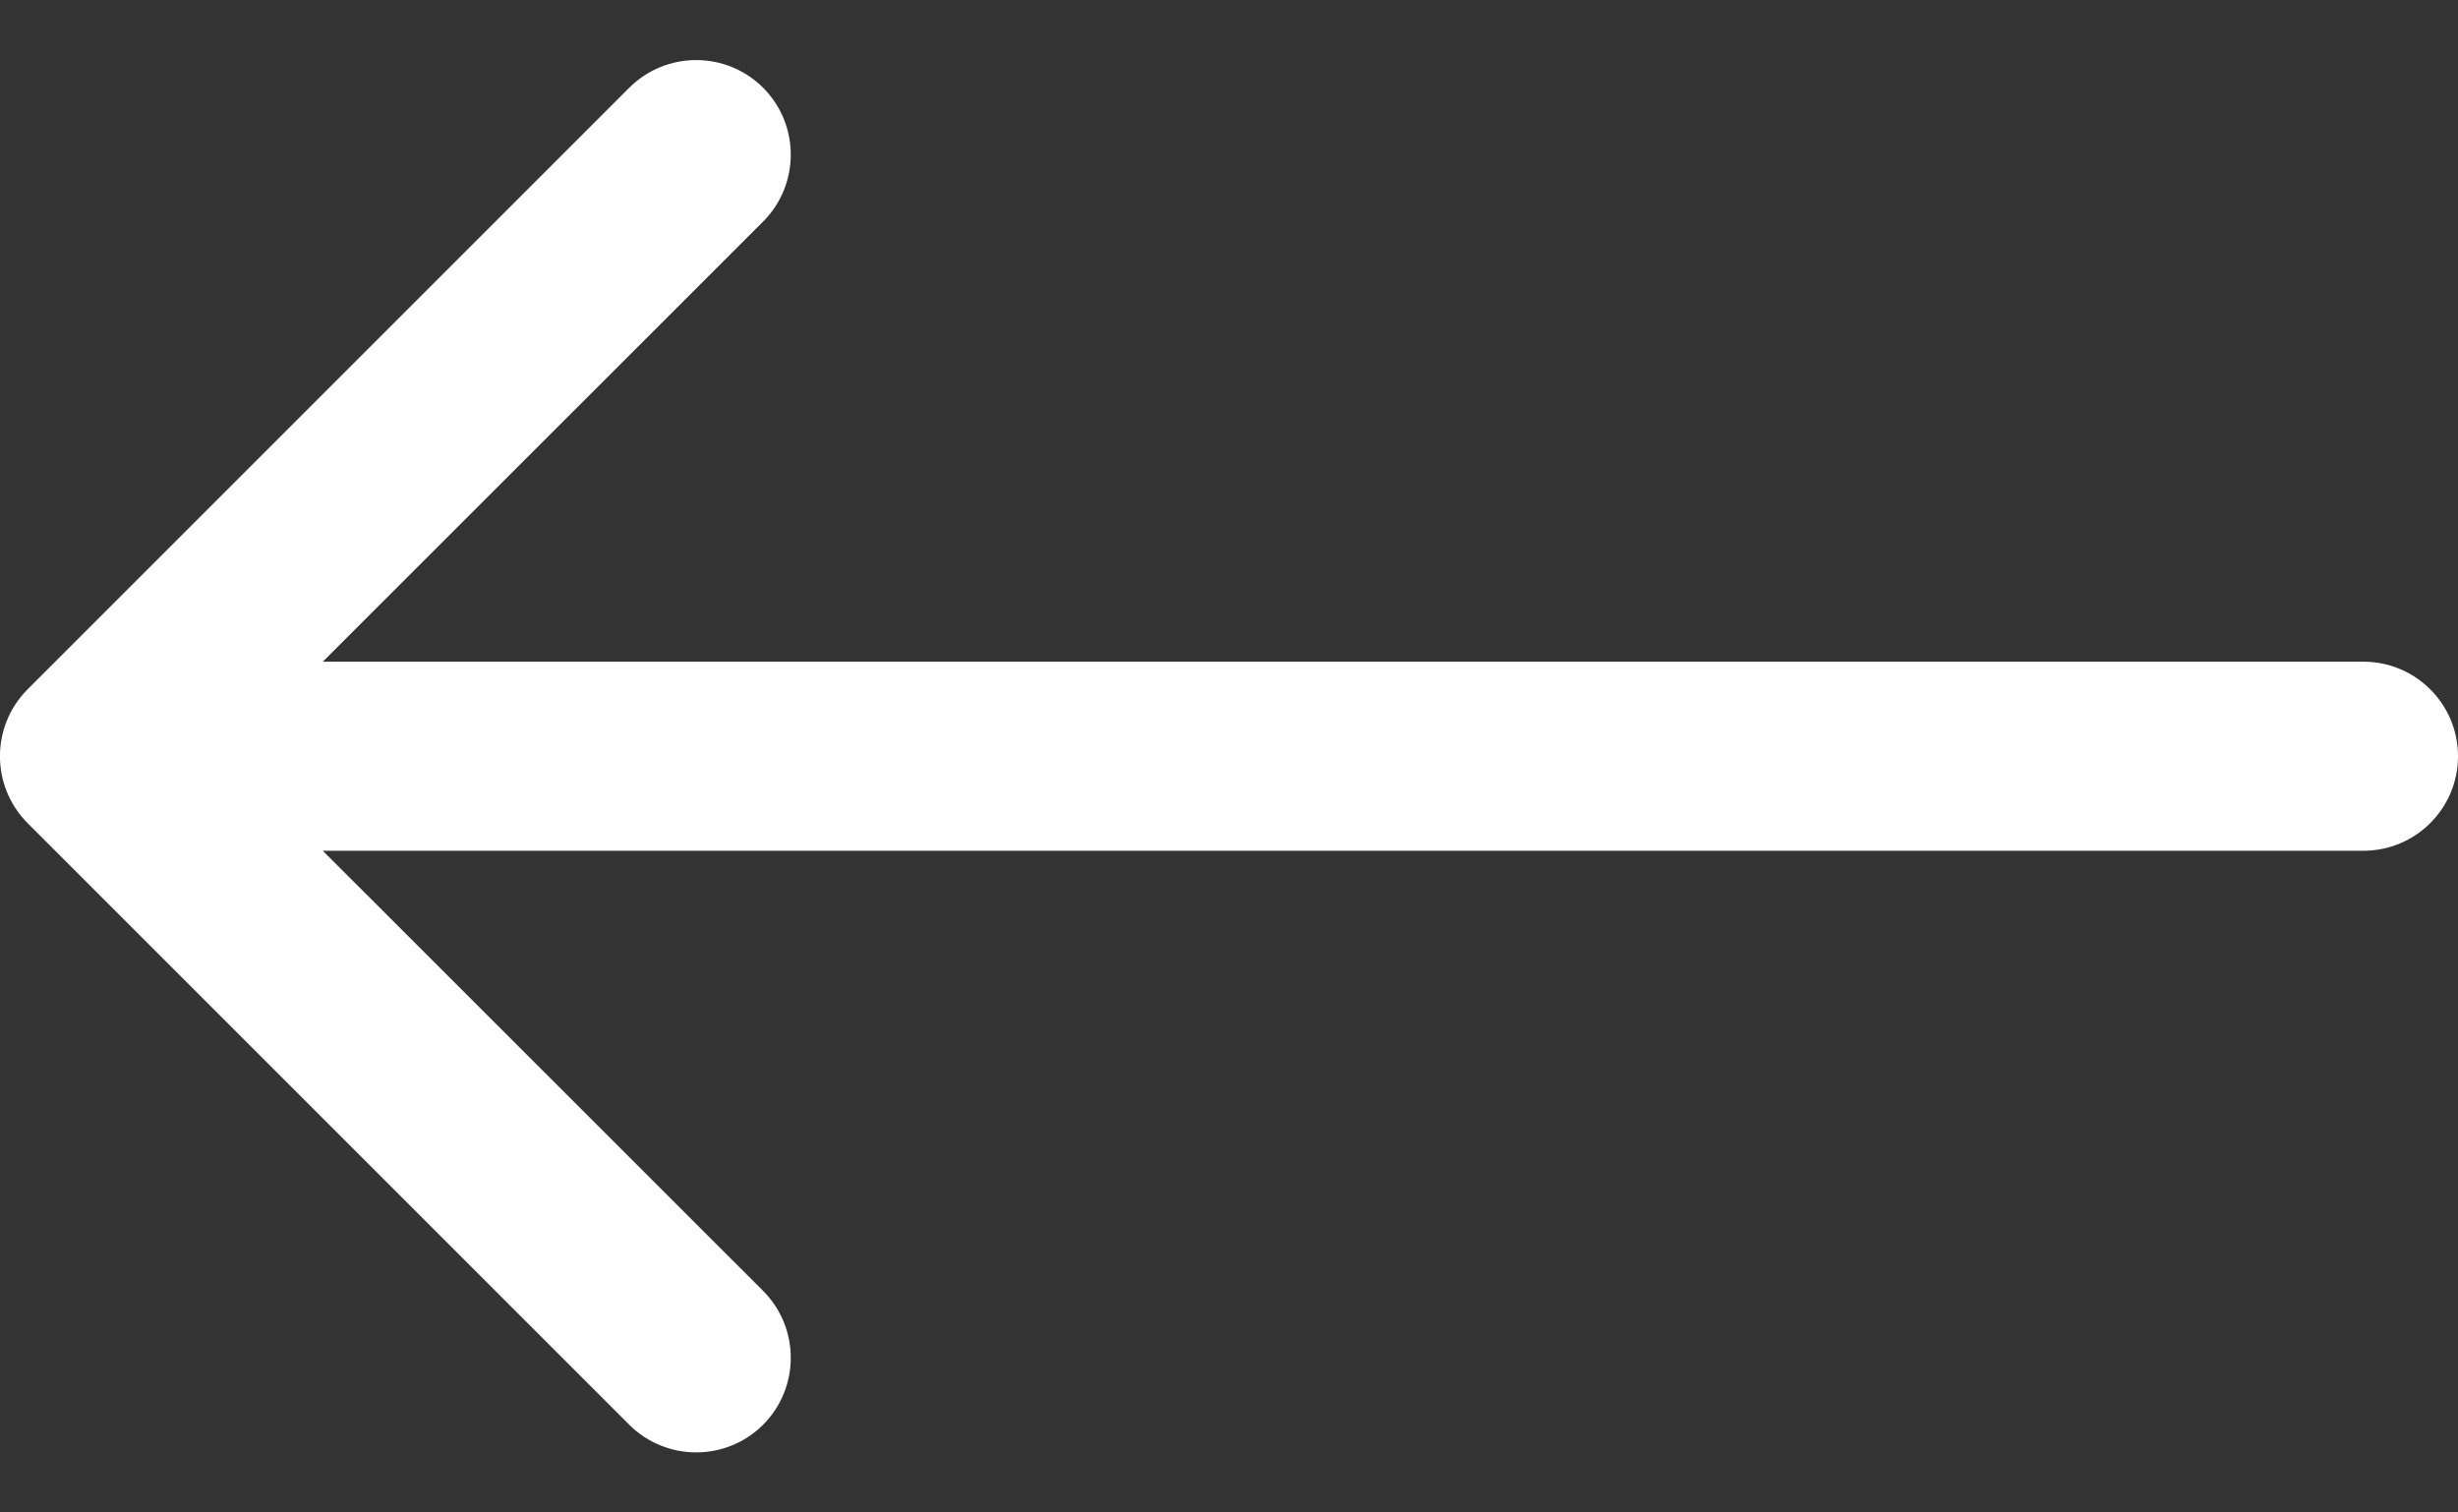 <svg width="13" height="8" viewBox="0 0 13 8" fill="none" xmlns="http://www.w3.org/2000/svg">
<rect x="0" y="0" width="13" height="8" fill="#333333" stroke="none"/>
<path id="Arrow 5" d="M12.5 4.5C12.776 4.5 13 4.276 13 4C13 3.724 12.776 3.5 12.5 3.5V4.5ZM0.146 3.646C-0.049 3.842 -0.049 4.158 0.146 4.354L3.328 7.536C3.524 7.731 3.84 7.731 4.036 7.536C4.231 7.34 4.231 7.024 4.036 6.828L1.207 4L4.036 1.172C4.231 0.976 4.231 0.66 4.036 0.464C3.84 0.269 3.524 0.269 3.328 0.464L0.146 3.646ZM12.5 3.5L0.5 3.5V4.5L12.5 4.5V3.5Z" fill="white"/>
</svg>
